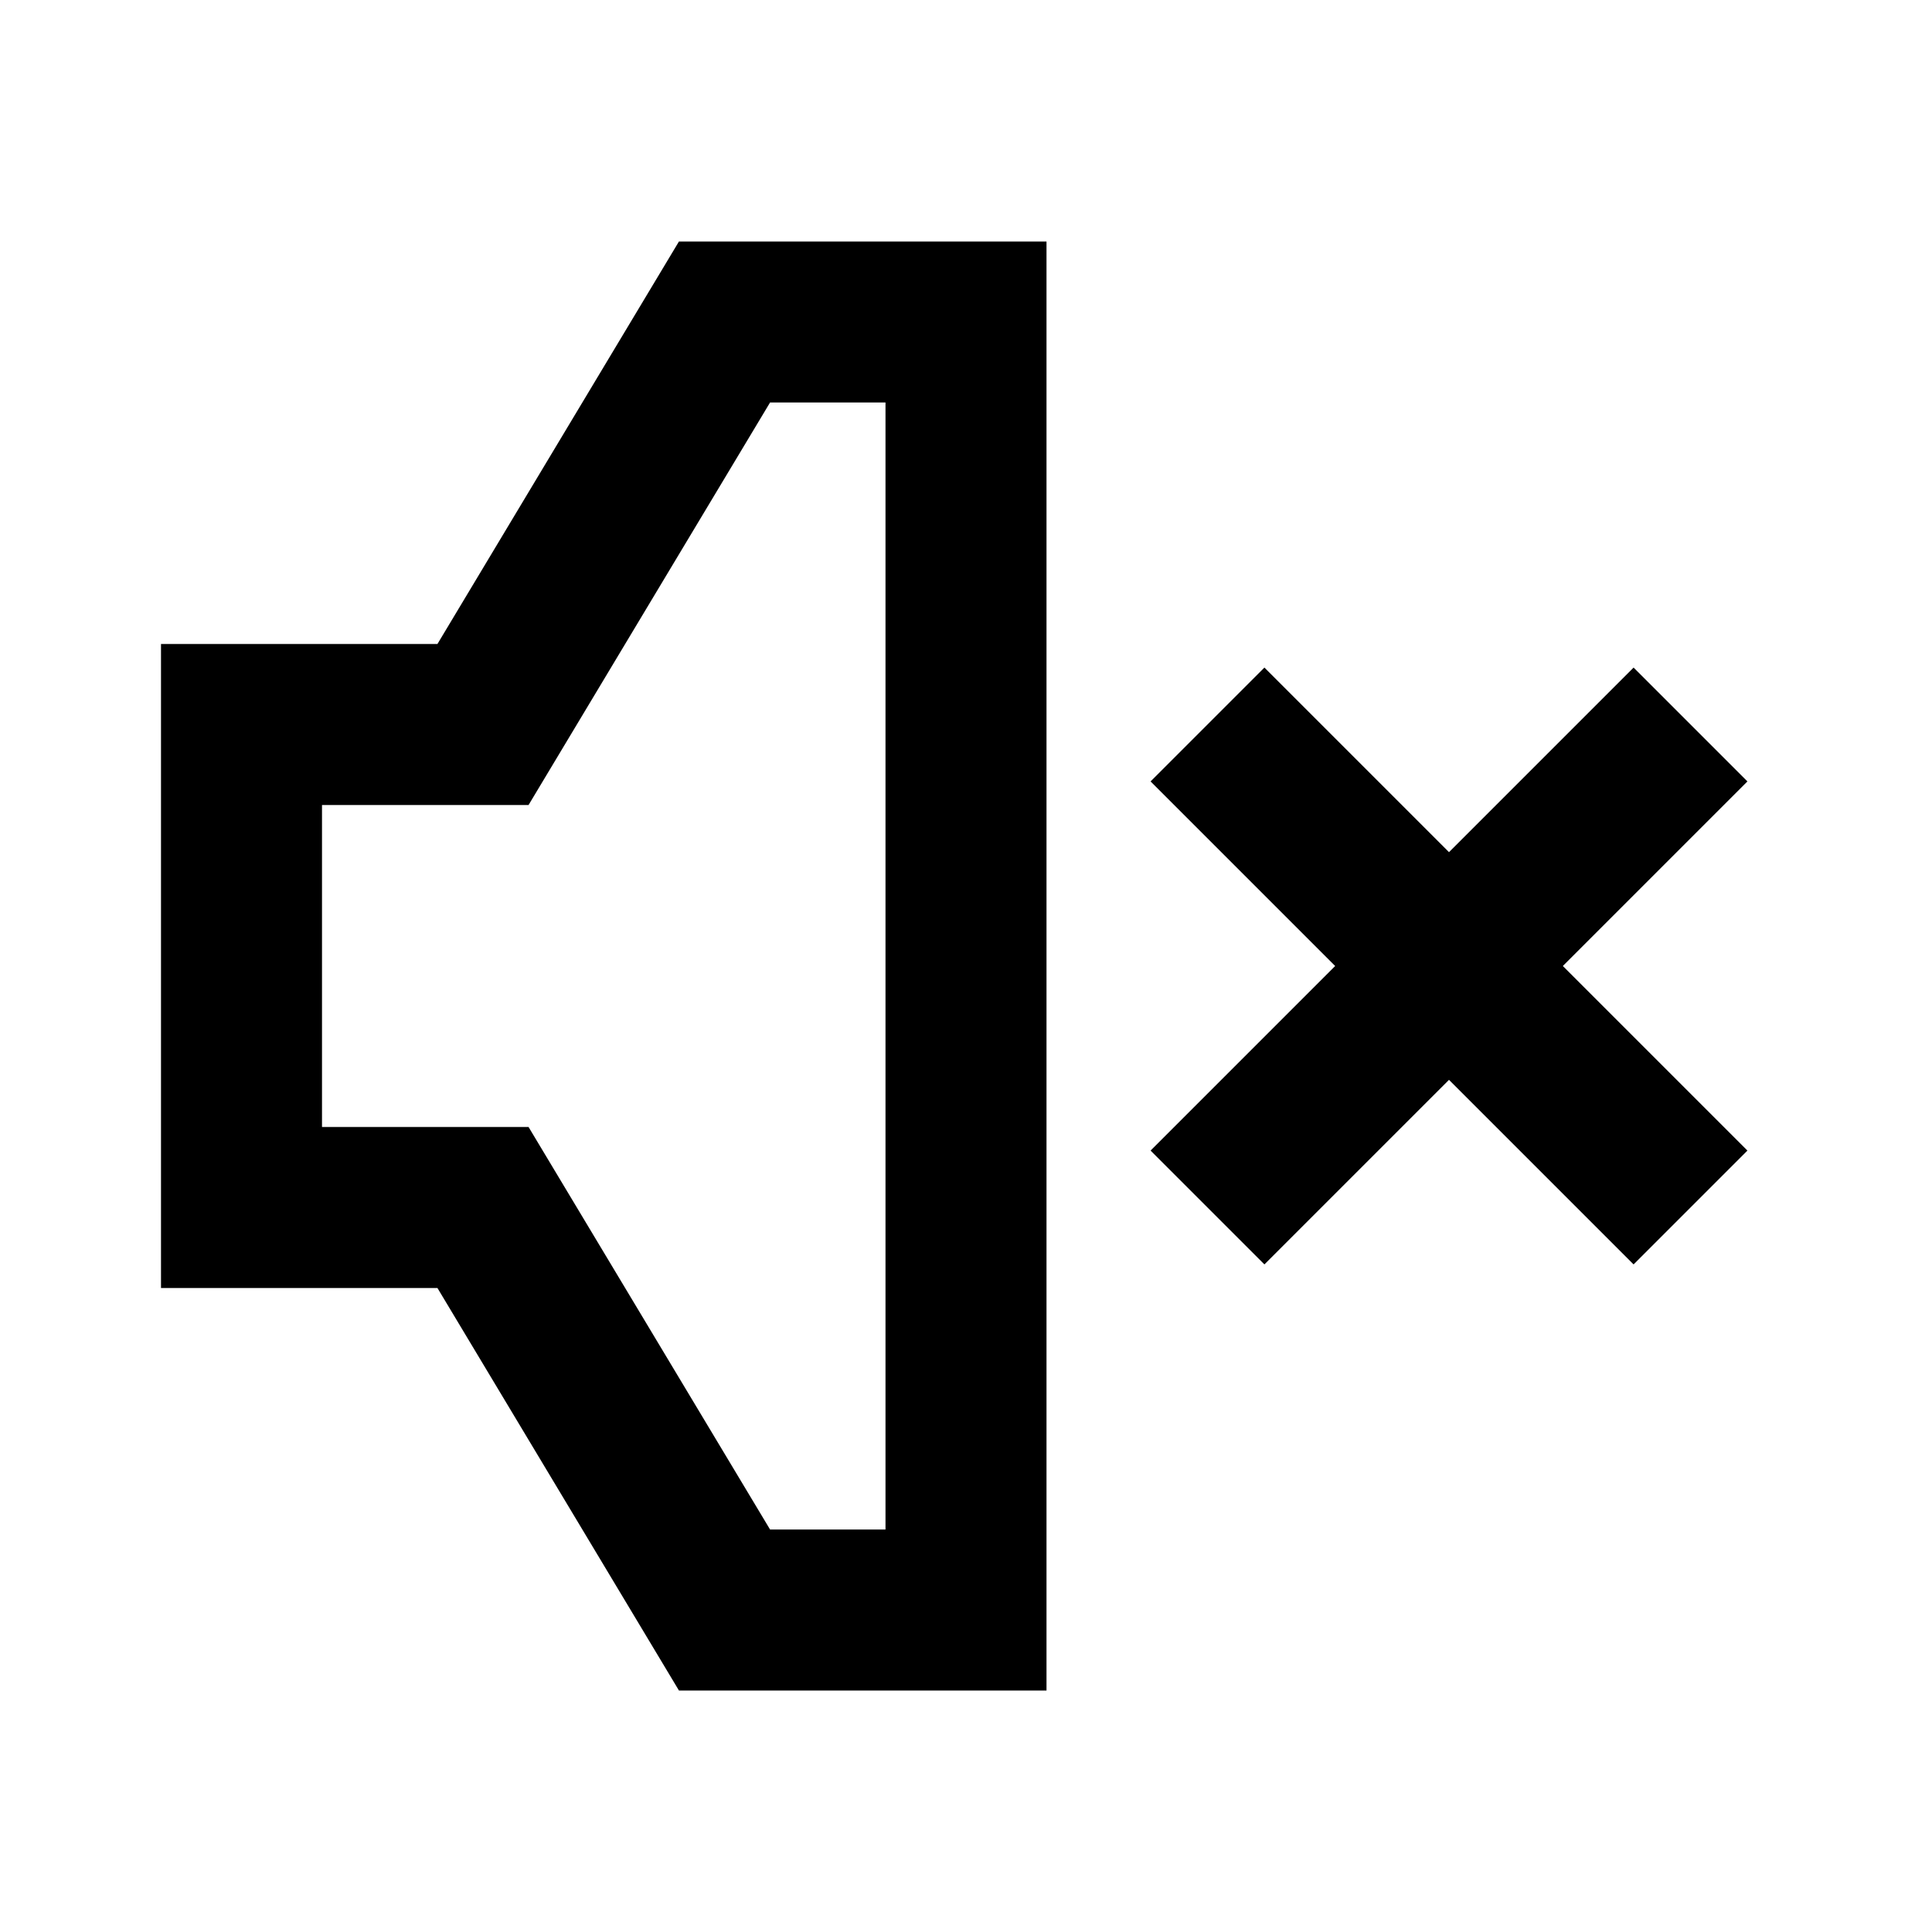 <svg width="24" height="24" viewBox="0 0 24 24" fill="none" xmlns="http://www.w3.org/2000/svg">
<path d="M5.434 8H2V16H5.434L8.434 21H13V3H8.434L5.434 8ZM11 5V19H9.566L6.566 14H4V10H6.566L9.566 5H11Z" fill="black"/>
<path d="M21.707 9.707L20.293 8.293L18 10.586L15.707 8.293L14.293 9.707L16.586 12L14.293 14.293L15.707 15.707L18 13.414L20.293 15.707L21.707 14.293L19.414 12L21.707 9.707Z" fill="black"/>
</svg>
